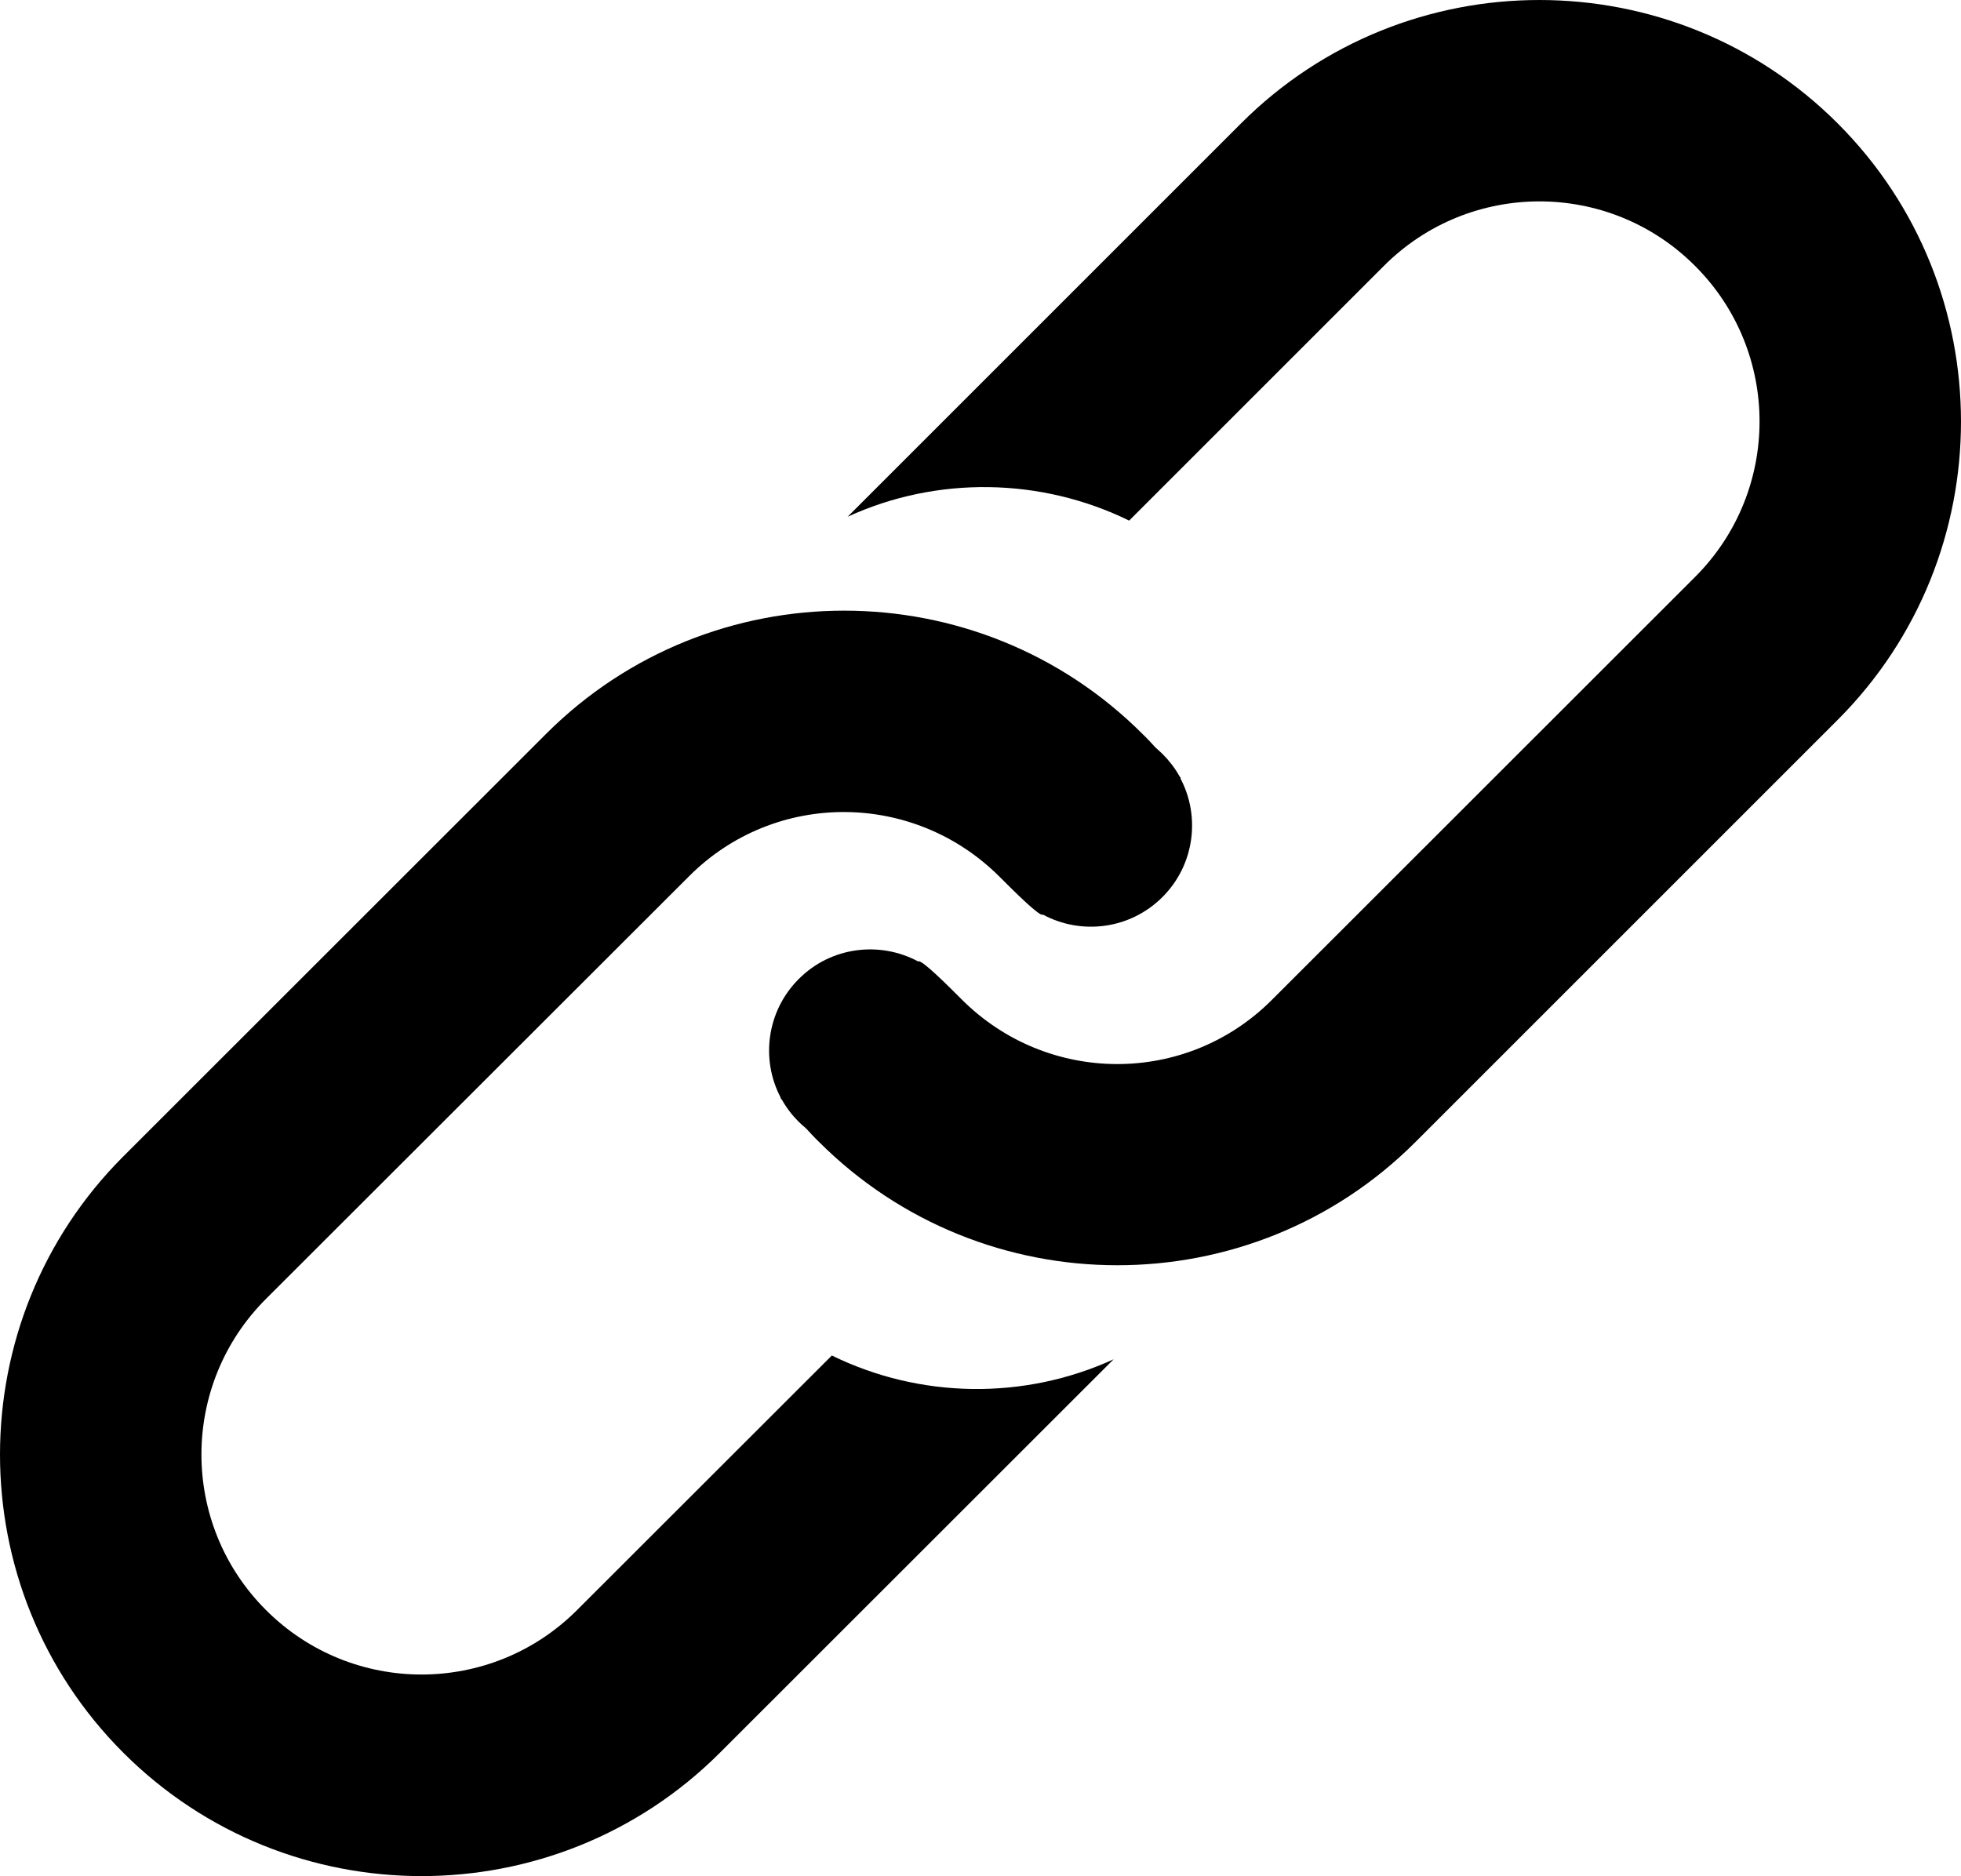 <?xml version="1.0" encoding="UTF-8" standalone="no"?>
<!-- Created with Inkscape (http://www.inkscape.org/) -->

<svg
   xmlns:dc="http://purl.org/dc/elements/1.1/"
   xmlns:cc="http://creativecommons.org/ns#"
   xmlns:rdf="http://www.w3.org/1999/02/22-rdf-syntax-ns#"
   xmlns:svg="http://www.w3.org/2000/svg"
   xmlns="http://www.w3.org/2000/svg"
   xmlns:sodipodi="http://sodipodi.sourceforge.net/DTD/sodipodi-0.dtd"
   xmlns:inkscape="http://www.inkscape.org/namespaces/inkscape"
   width="271.808mm"
   height="260.079mm"
   viewBox="0 0 271.808 260.079"
   version="1.1"
   id="svg844"
   inkscape:version="0.92.4 (5da689c313, 2019-01-14)"
   sodipodi:docname="link.svg">
  <defs
     id="defs838" />
  <sodipodi:namedview
     id="base"
     pagecolor="#ffffff"
     bordercolor="#666666"
     borderopacity="1.0"
     inkscape:pageopacity="0.0"
     inkscape:pageshadow="2"
     inkscape:zoom="0.35"
     inkscape:cx="1013.8177"
     inkscape:cy="276.5103"
     inkscape:document-units="mm"
     inkscape:current-layer="layer1"
     showgrid="false"
     fit-margin-top="0"
     fit-margin-left="0"
     fit-margin-right="0"
     fit-margin-bottom="0"
     inkscape:window-width="1855"
     inkscape:window-height="1056"
     inkscape:window-x="1985"
     inkscape:window-y="24"
     inkscape:window-maximized="1" />
  <g
     inkscape:label="Layer 1"
     inkscape:groupmode="layer"
     id="layer1"
     transform="translate(9.288,-3.681)">
    <path
       inkscape:connector-curvature="0"
       d="m 245.432,20.79 c -22.807,-22.807 -59.875,-22.807 -82.682,-0.026 l -54.557,54.557 c 12.356,-5.689 26.829,-5.45 39.026,0.529 l 35.322,-35.322 c 11.906,-11.906 31.194,-11.906 43.101,0 l 0.026,0.026 c 11.906,11.906 11.906,31.194 0,43.101 l -58.685,58.658 c -11.906,11.906 -31.115,11.8 -42.995,-0.106 l -0.026,-0.026 c -1.958,-1.958 -5.609,-5.609 -5.98,-5.212 -5.318,-2.857 -12.091,-2.064 -16.563,2.434 -4.445,4.445 -5.292,11.165 -2.487,16.457 -0.026,0 -0.026,0.026 -0.053,0.026 0.079,0.106 0.159,0.185 0.238,0.291 0.609,1.085 1.376,2.09 2.302,3.016 0.318,0.318 0.661,0.609 1.005,0.9 0.582,0.635 1.164,1.27 1.799,1.879 22.807,22.807 59.902,22.807 82.682,0.026 l 58.552,-58.552 c 22.754,-22.807 22.754,-59.875 -0.026,-82.656 z"
       id="path819"
       style="stroke-width:0.265" />
    <path
       inkscape:connector-curvature="0"
       d="M 106.011,191.592 70.689,226.887 c -11.906,11.906 -31.194,11.906 -43.101,0 l -0.026,-0.026 c -11.906,-11.906 -11.906,-31.194 0,-43.101 l 58.685,-58.632 c 11.906,-11.906 31.115,-11.8 43.021,0.106 l 0.026,0.026 c 1.958,1.958 5.609,5.609 5.98,5.212 5.292,2.857 12.065,2.064 16.563,-2.434 4.445,-4.445 5.292,-11.165 2.487,-16.457 0.026,0 0.026,-0.026 0.053,-0.053 -0.079,-0.106 -0.159,-0.185 -0.212,-0.291 -0.609,-1.085 -1.376,-2.09 -2.302,-3.016 -0.318,-0.318 -0.661,-0.609 -0.979,-0.9 -0.582,-0.635 -1.164,-1.27 -1.799,-1.879 -22.807,-22.807 -59.902,-22.807 -82.682,-0.026 L 7.798,163.996 c -22.781,22.781 -22.781,59.875 0,82.656 22.807,22.807 59.875,22.807 82.682,0.026 l 54.584,-54.557 c -12.383,5.662 -26.802,5.477 -39.053,-0.529 z"
       id="path817"
       style="stroke-width:0.265" />
  </g>
</svg>
